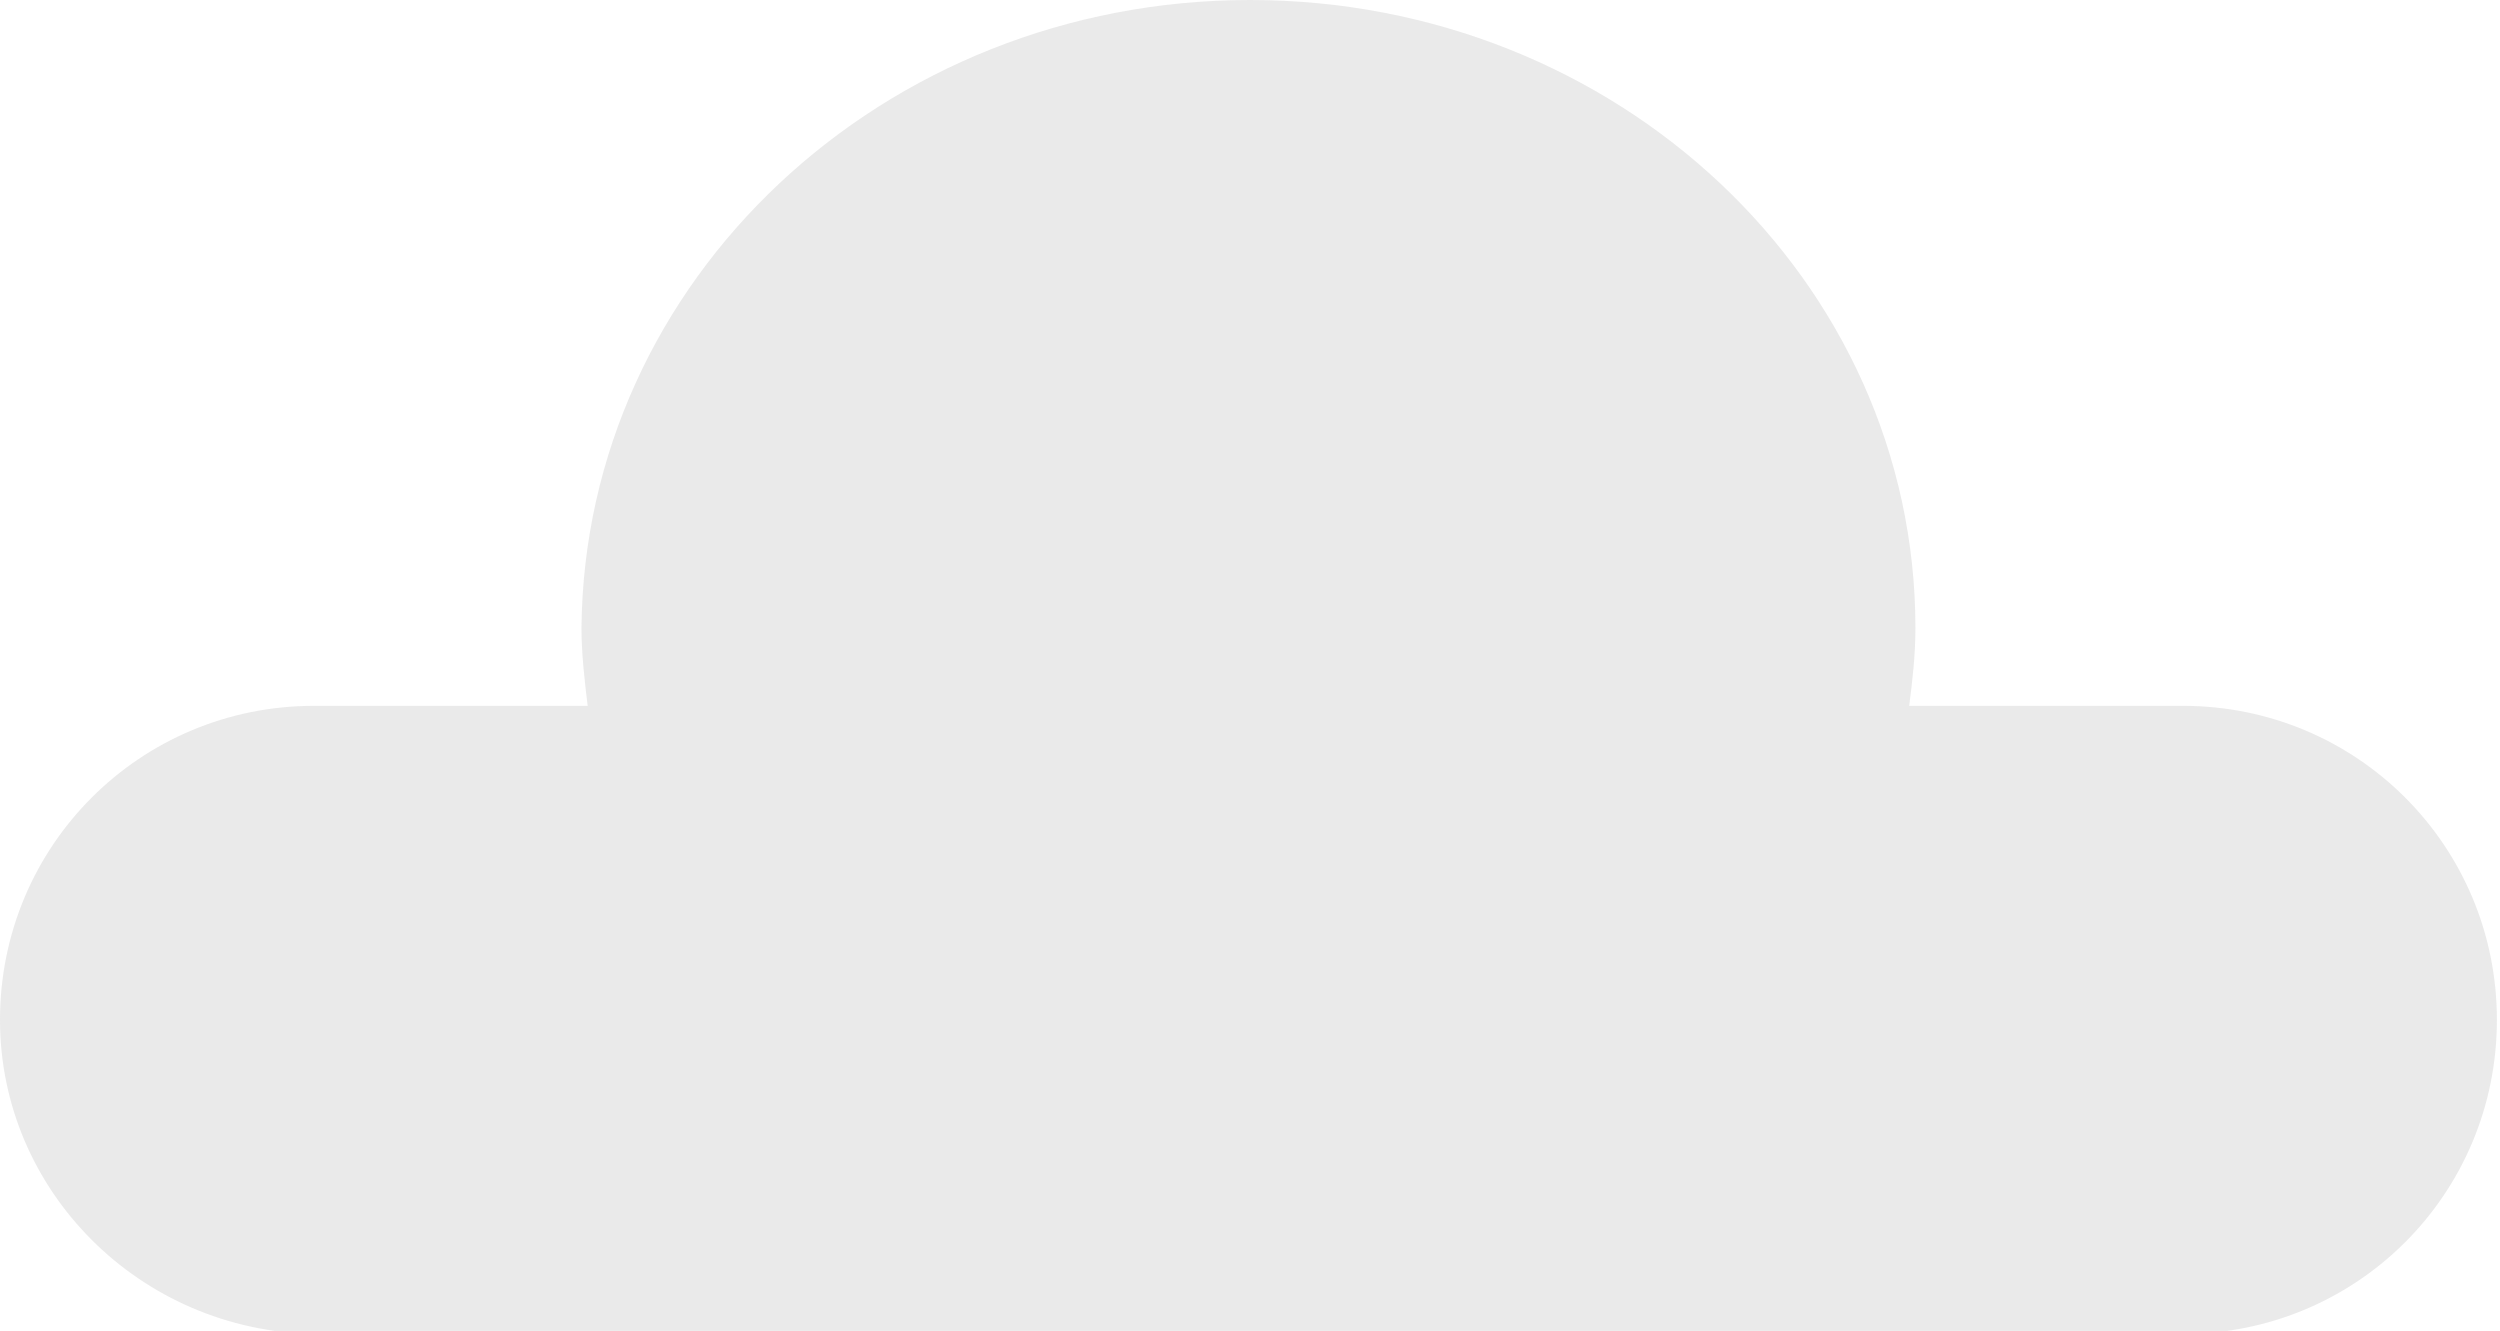 <?xml version="1.0" encoding="utf-8"?>
<!-- Generator: Adobe Illustrator 19.0.0, SVG Export Plug-In . SVG Version: 6.00 Build 0)  -->
<svg version="1.1" id="Layer_1" xmlns="http://www.w3.org/2000/svg" xmlns:xlink="http://www.w3.org/1999/xlink" x="0px" y="0px"
	 viewBox="0 0 80.4 42.8" style="enable-background:new 0 0 80.4 42.8;" xml:space="preserve">
<style type="text/css">
	.st0{clip-path:url(#SVGID_2_);}
	.st1{opacity:0.15;clip-path:url(#SVGID_4_);fill:#757575;}
</style>
<g>
	<defs>
		<path id="SVGID_1_" d="M18.9,22.7c-0.1-0.8-0.2-1.7-0.2-2.5C18.8,9,28.4,0,40.2,0C52,0,61.6,9,61.6,20.2c0,0.9-0.1,1.7-0.2,2.5
			h8.8c5.6,0,10.1,4.5,10.1,10.1c0,5.6-4.5,10.1-10.1,10.1H10.1C4.5,42.8,0,38.3,0,32.8c0-5.6,4.5-10.1,10.1-10.1H18.9z"/>
	</defs>
	<clipPath id="SVGID_2_">
		<use xlink:href="#SVGID_1_"  style="overflow:visible;"/>
	</clipPath>
	<g class="st0">
		<defs>
			<rect id="SVGID_3_" x="-1373.9" y="-802.2" width="1920" height="1180"/>
		</defs>
		<clipPath id="SVGID_4_">
			<use xlink:href="#SVGID_3_"  style="overflow:visible;"/>
		</clipPath>
		<rect x="-5" y="-5" class="st1" width="90.4" height="52.8"/>
	</g>
</g>
</svg>
